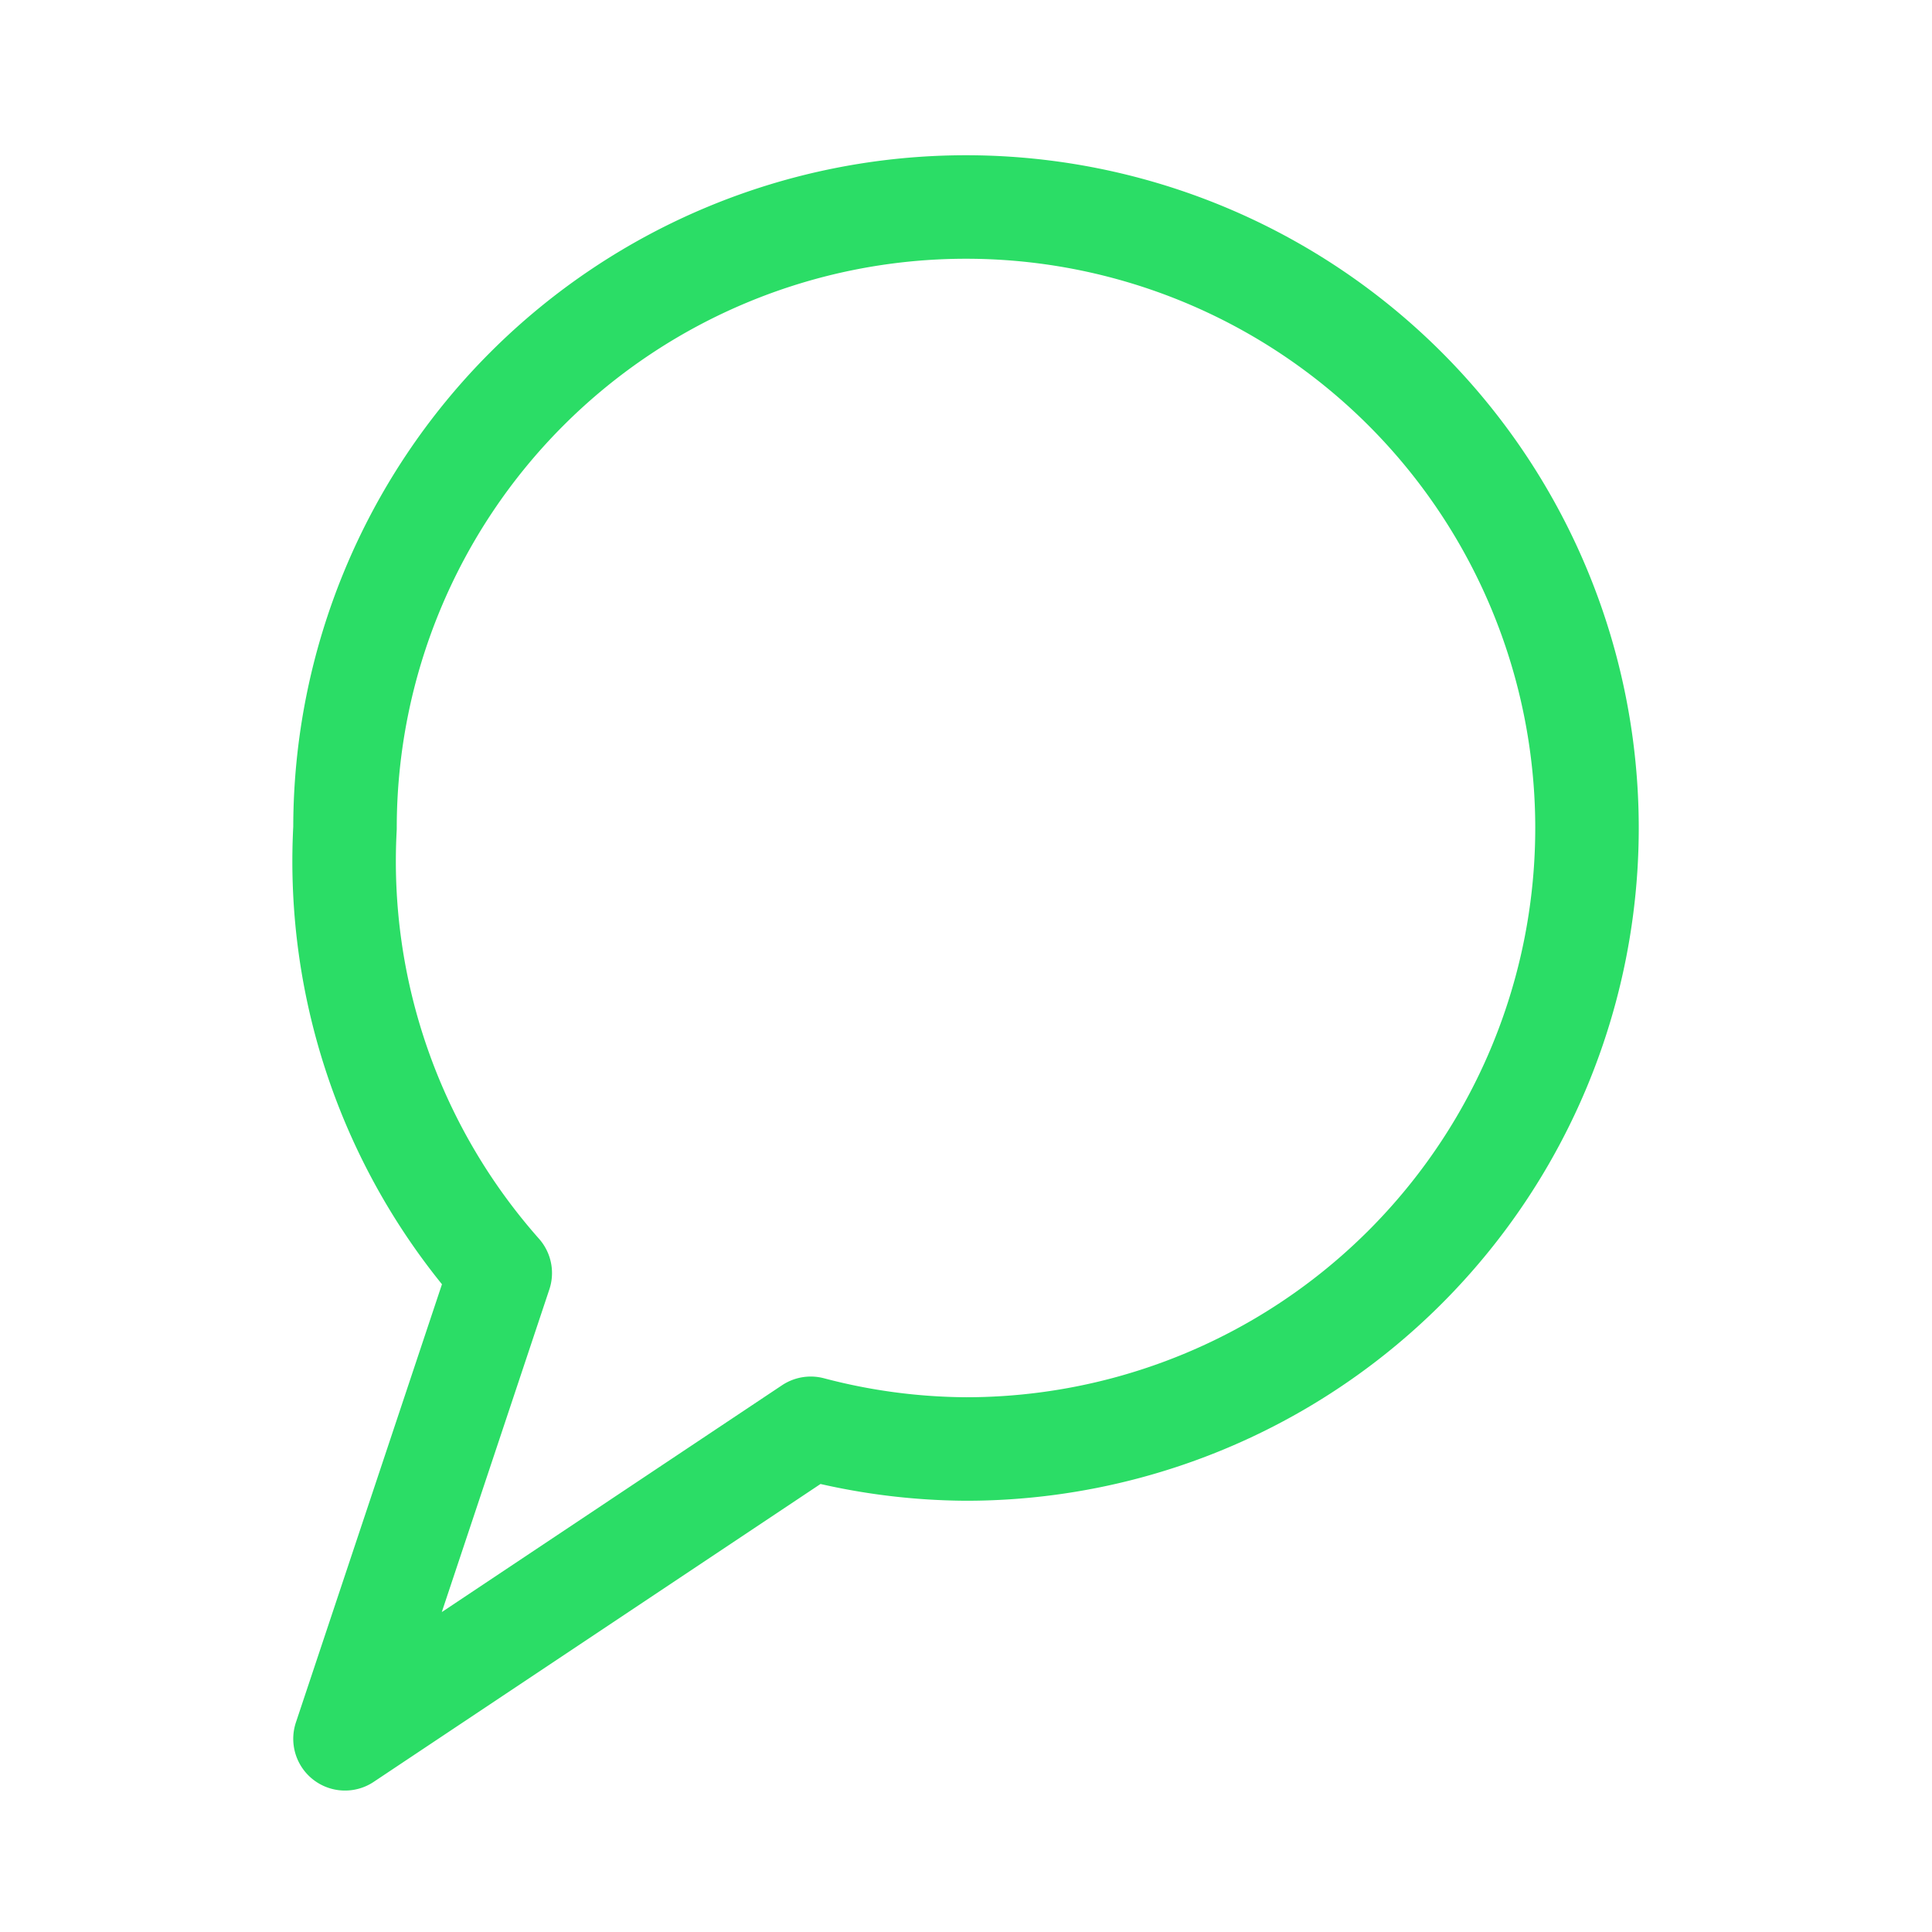 <svg xmlns="http://www.w3.org/2000/svg"
     viewBox="-20 0 280 280">
  <!-- No 'rect' for background -->
  <path 
    d="M120,30
       a90,90 0 0 1 90,90
       a90,90 0 0 1-90,90
       a90,90 0 0 1-22.5,-3
       l-67.5,45
       l22.5-67.5
       a90,90 0 0 1-22.5-64.5
       a90,90 0 0 1 90-90
       z"
    fill="none"
    stroke="#2bdd66"
    stroke-width="15"
    stroke-linejoin="round"
  />
</svg>